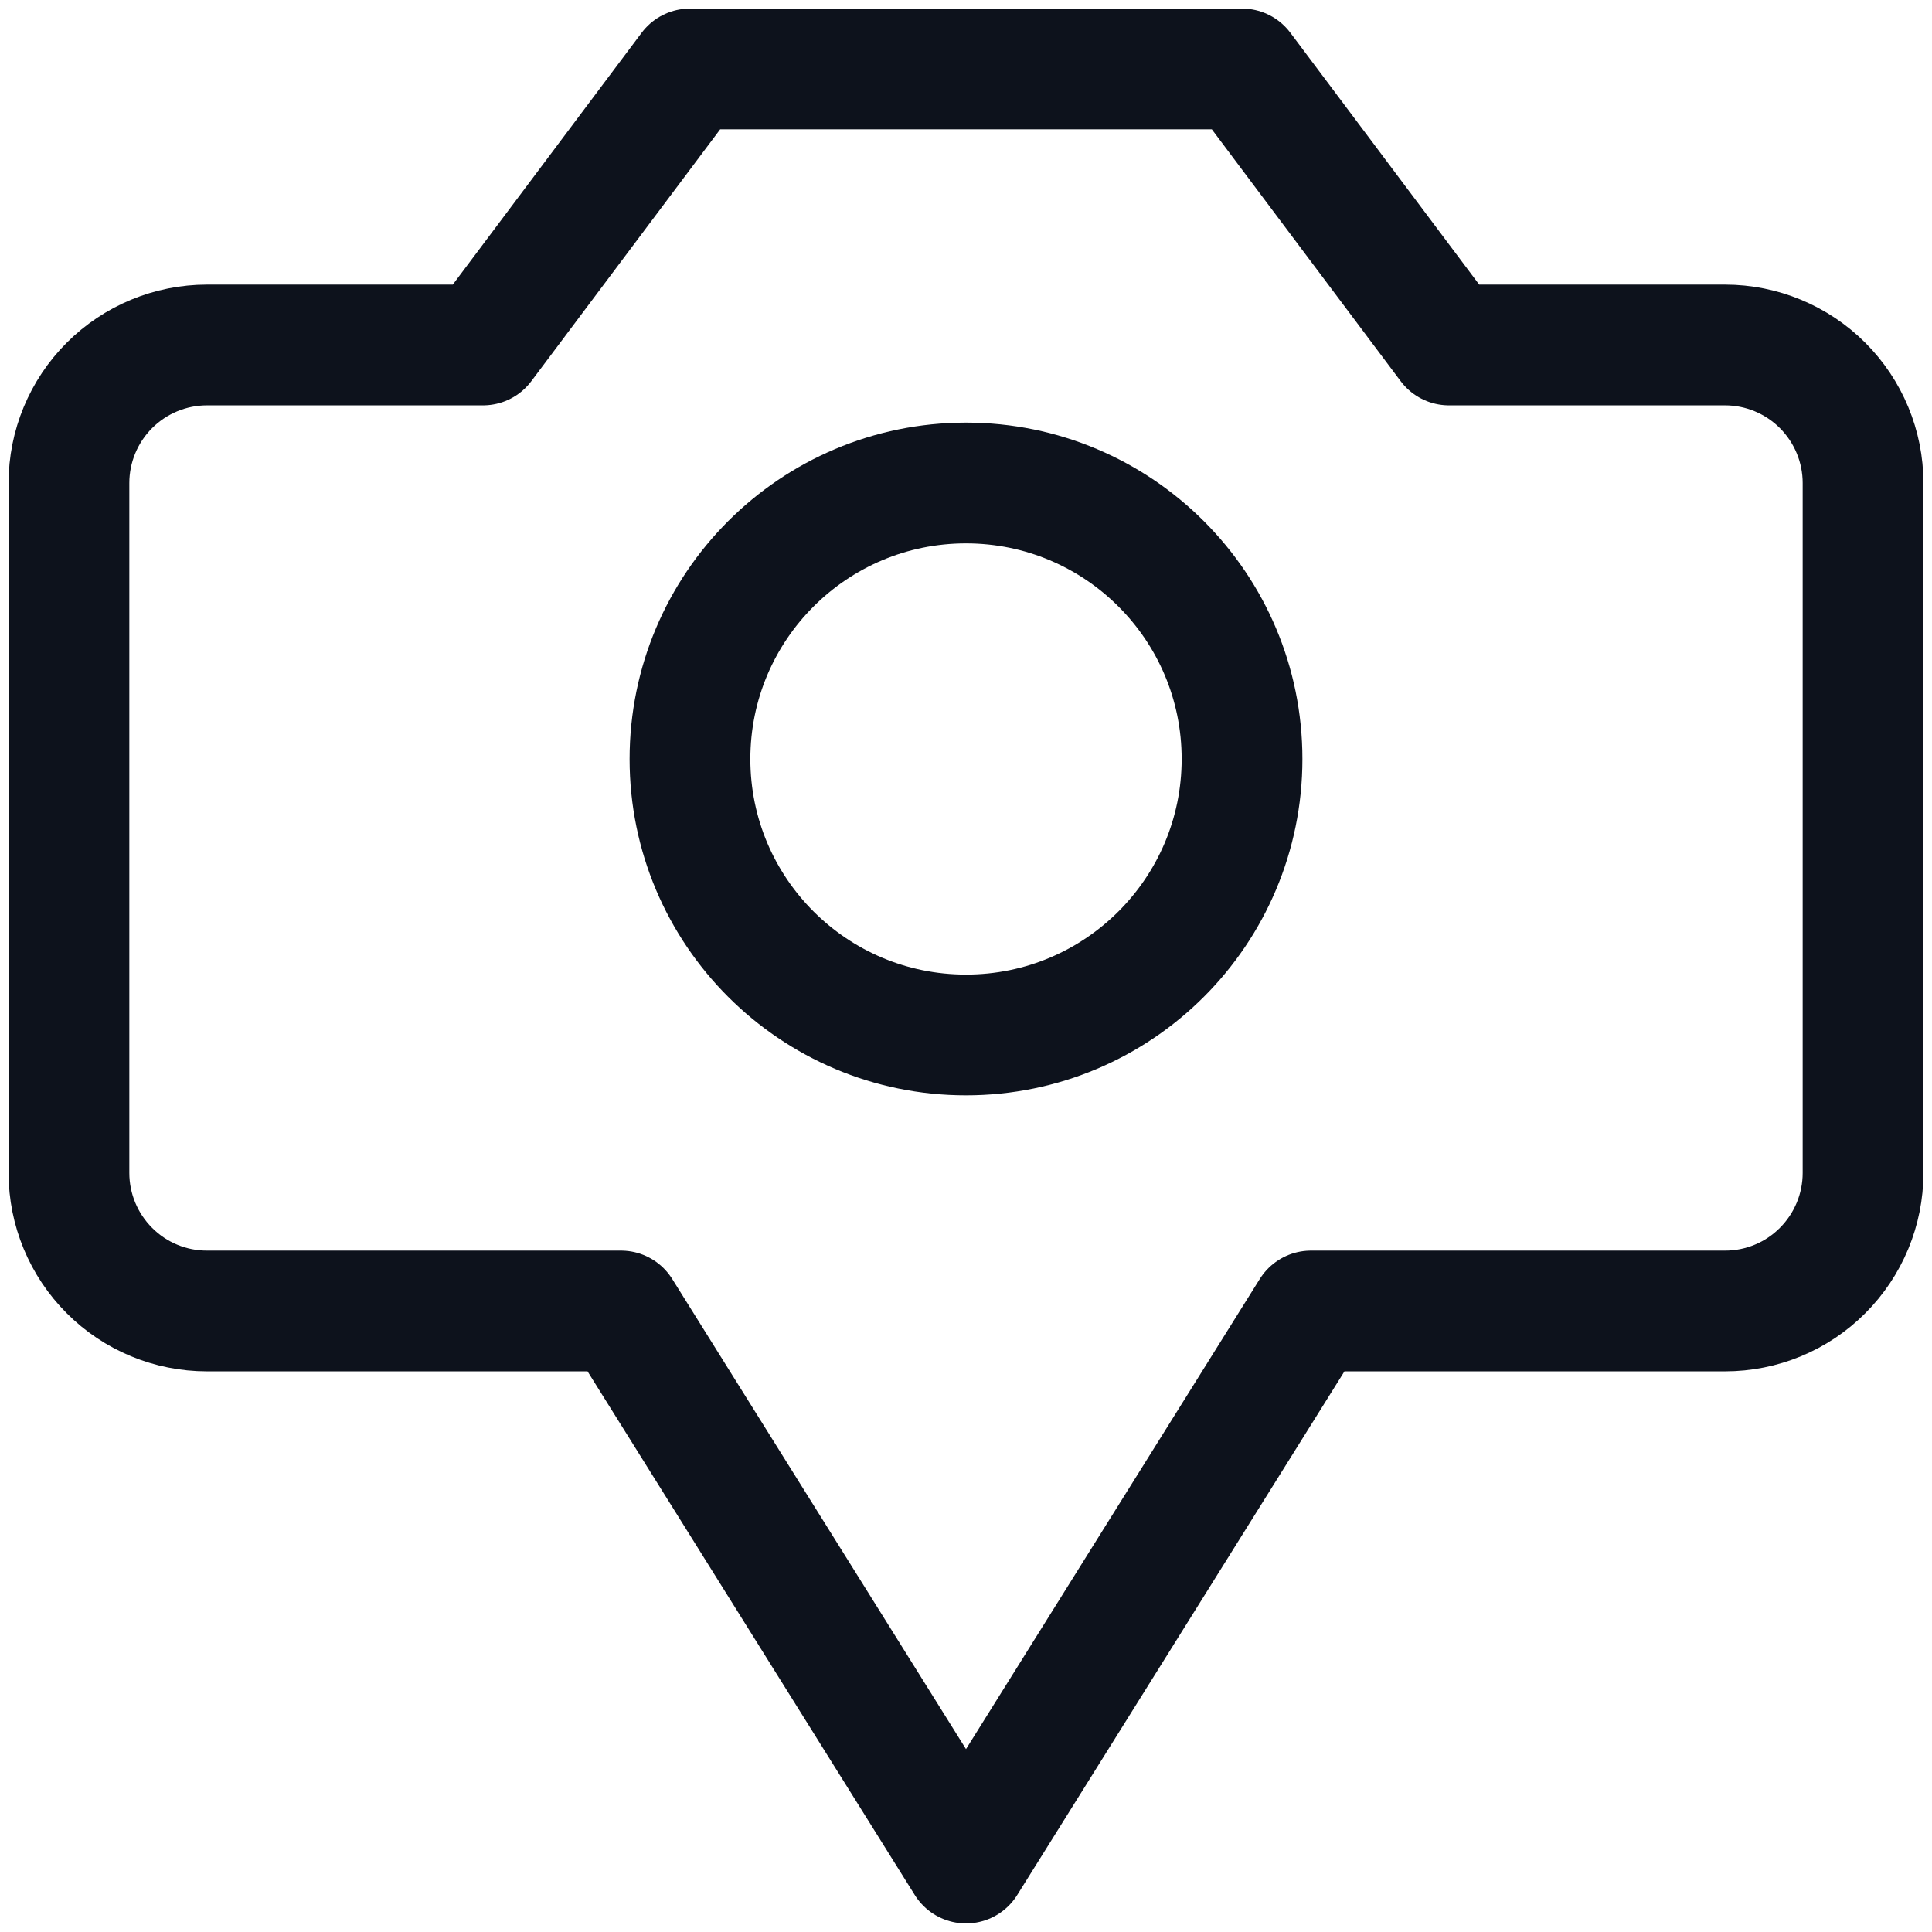 <svg width="16" height="16" viewBox="0 0 16 16" fill="none" xmlns="http://www.w3.org/2000/svg">
<path d="M15.429 4C15.429 3.697 15.308 3.406 15.094 3.192C14.88 2.978 14.589 2.857 14.286 2.857H12L10.286 0.571H5.714L4 2.857H1.714C1.411 2.857 1.12 2.978 0.906 3.192C0.692 3.406 0.571 3.697 0.571 4V9.714C0.571 10.017 0.692 10.308 0.906 10.522C1.12 10.737 1.411 10.857 1.714 10.857H5.143L8 15.429L10.857 10.857H14.286C14.589 10.857 14.88 10.737 15.094 10.522C15.308 10.308 15.429 10.017 15.429 9.714V4Z" stroke="#0D121C" stroke-linecap="round" stroke-linejoin="round"/>
<path d="M8 8.571C9.262 8.571 10.286 7.548 10.286 6.286C10.286 5.023 9.262 4 8 4C6.738 4 5.714 5.023 5.714 6.286C5.714 7.548 6.738 8.571 8 8.571Z" stroke="#0D121C" stroke-linecap="round" stroke-linejoin="round"/>
</svg>
